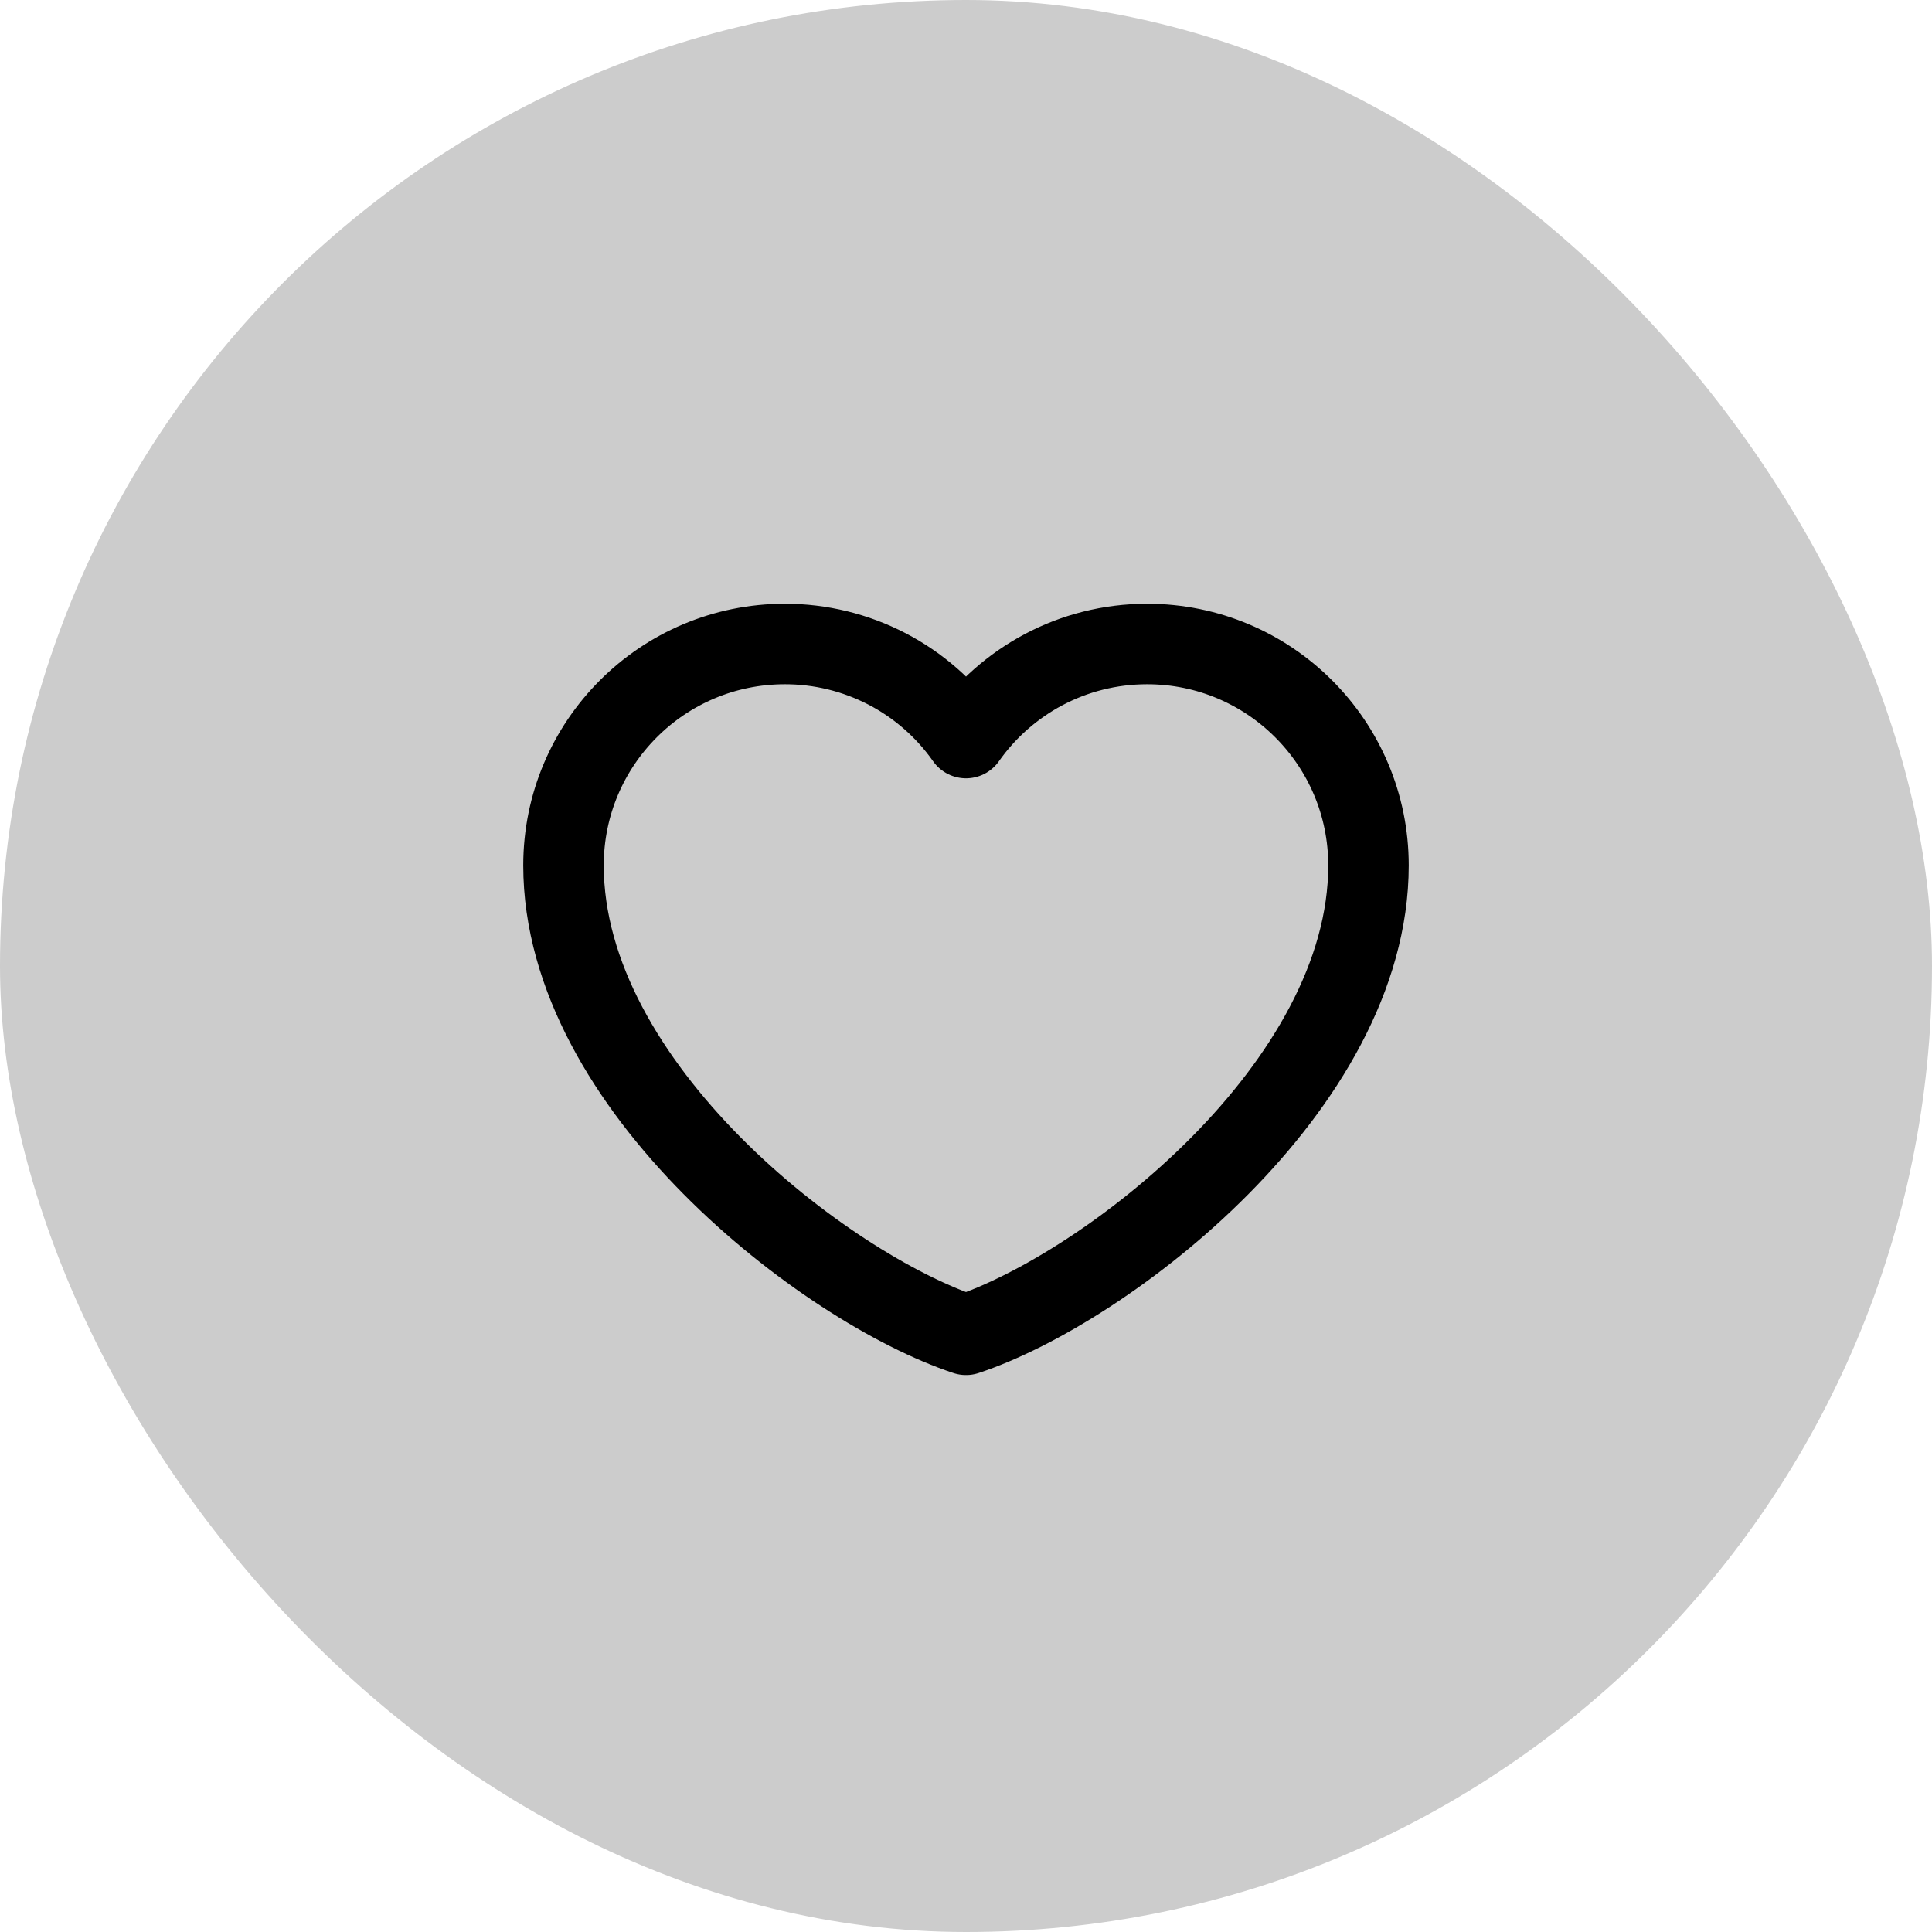 <svg width="48" height="48" viewBox="0 0 48 48" fill="none" xmlns="http://www.w3.org/2000/svg">
<rect width="48" height="48" rx="24" fill="black" fill-opacity="0.2"/>
<path d="M19.5 16C16.462 16 14 18.462 14 21.5C14 27 20.5 32 24 33.163C27.5 32 34 27 34 21.5C34 18.462 31.538 16 28.5 16C26.64 16 24.995 16.924 24 18.337C23.493 17.615 22.819 17.025 22.036 16.618C21.252 16.212 20.383 15.999 19.5 16Z" stroke="black" stroke-width="2" stroke-linecap="round" stroke-linejoin="round"/>
</svg>
